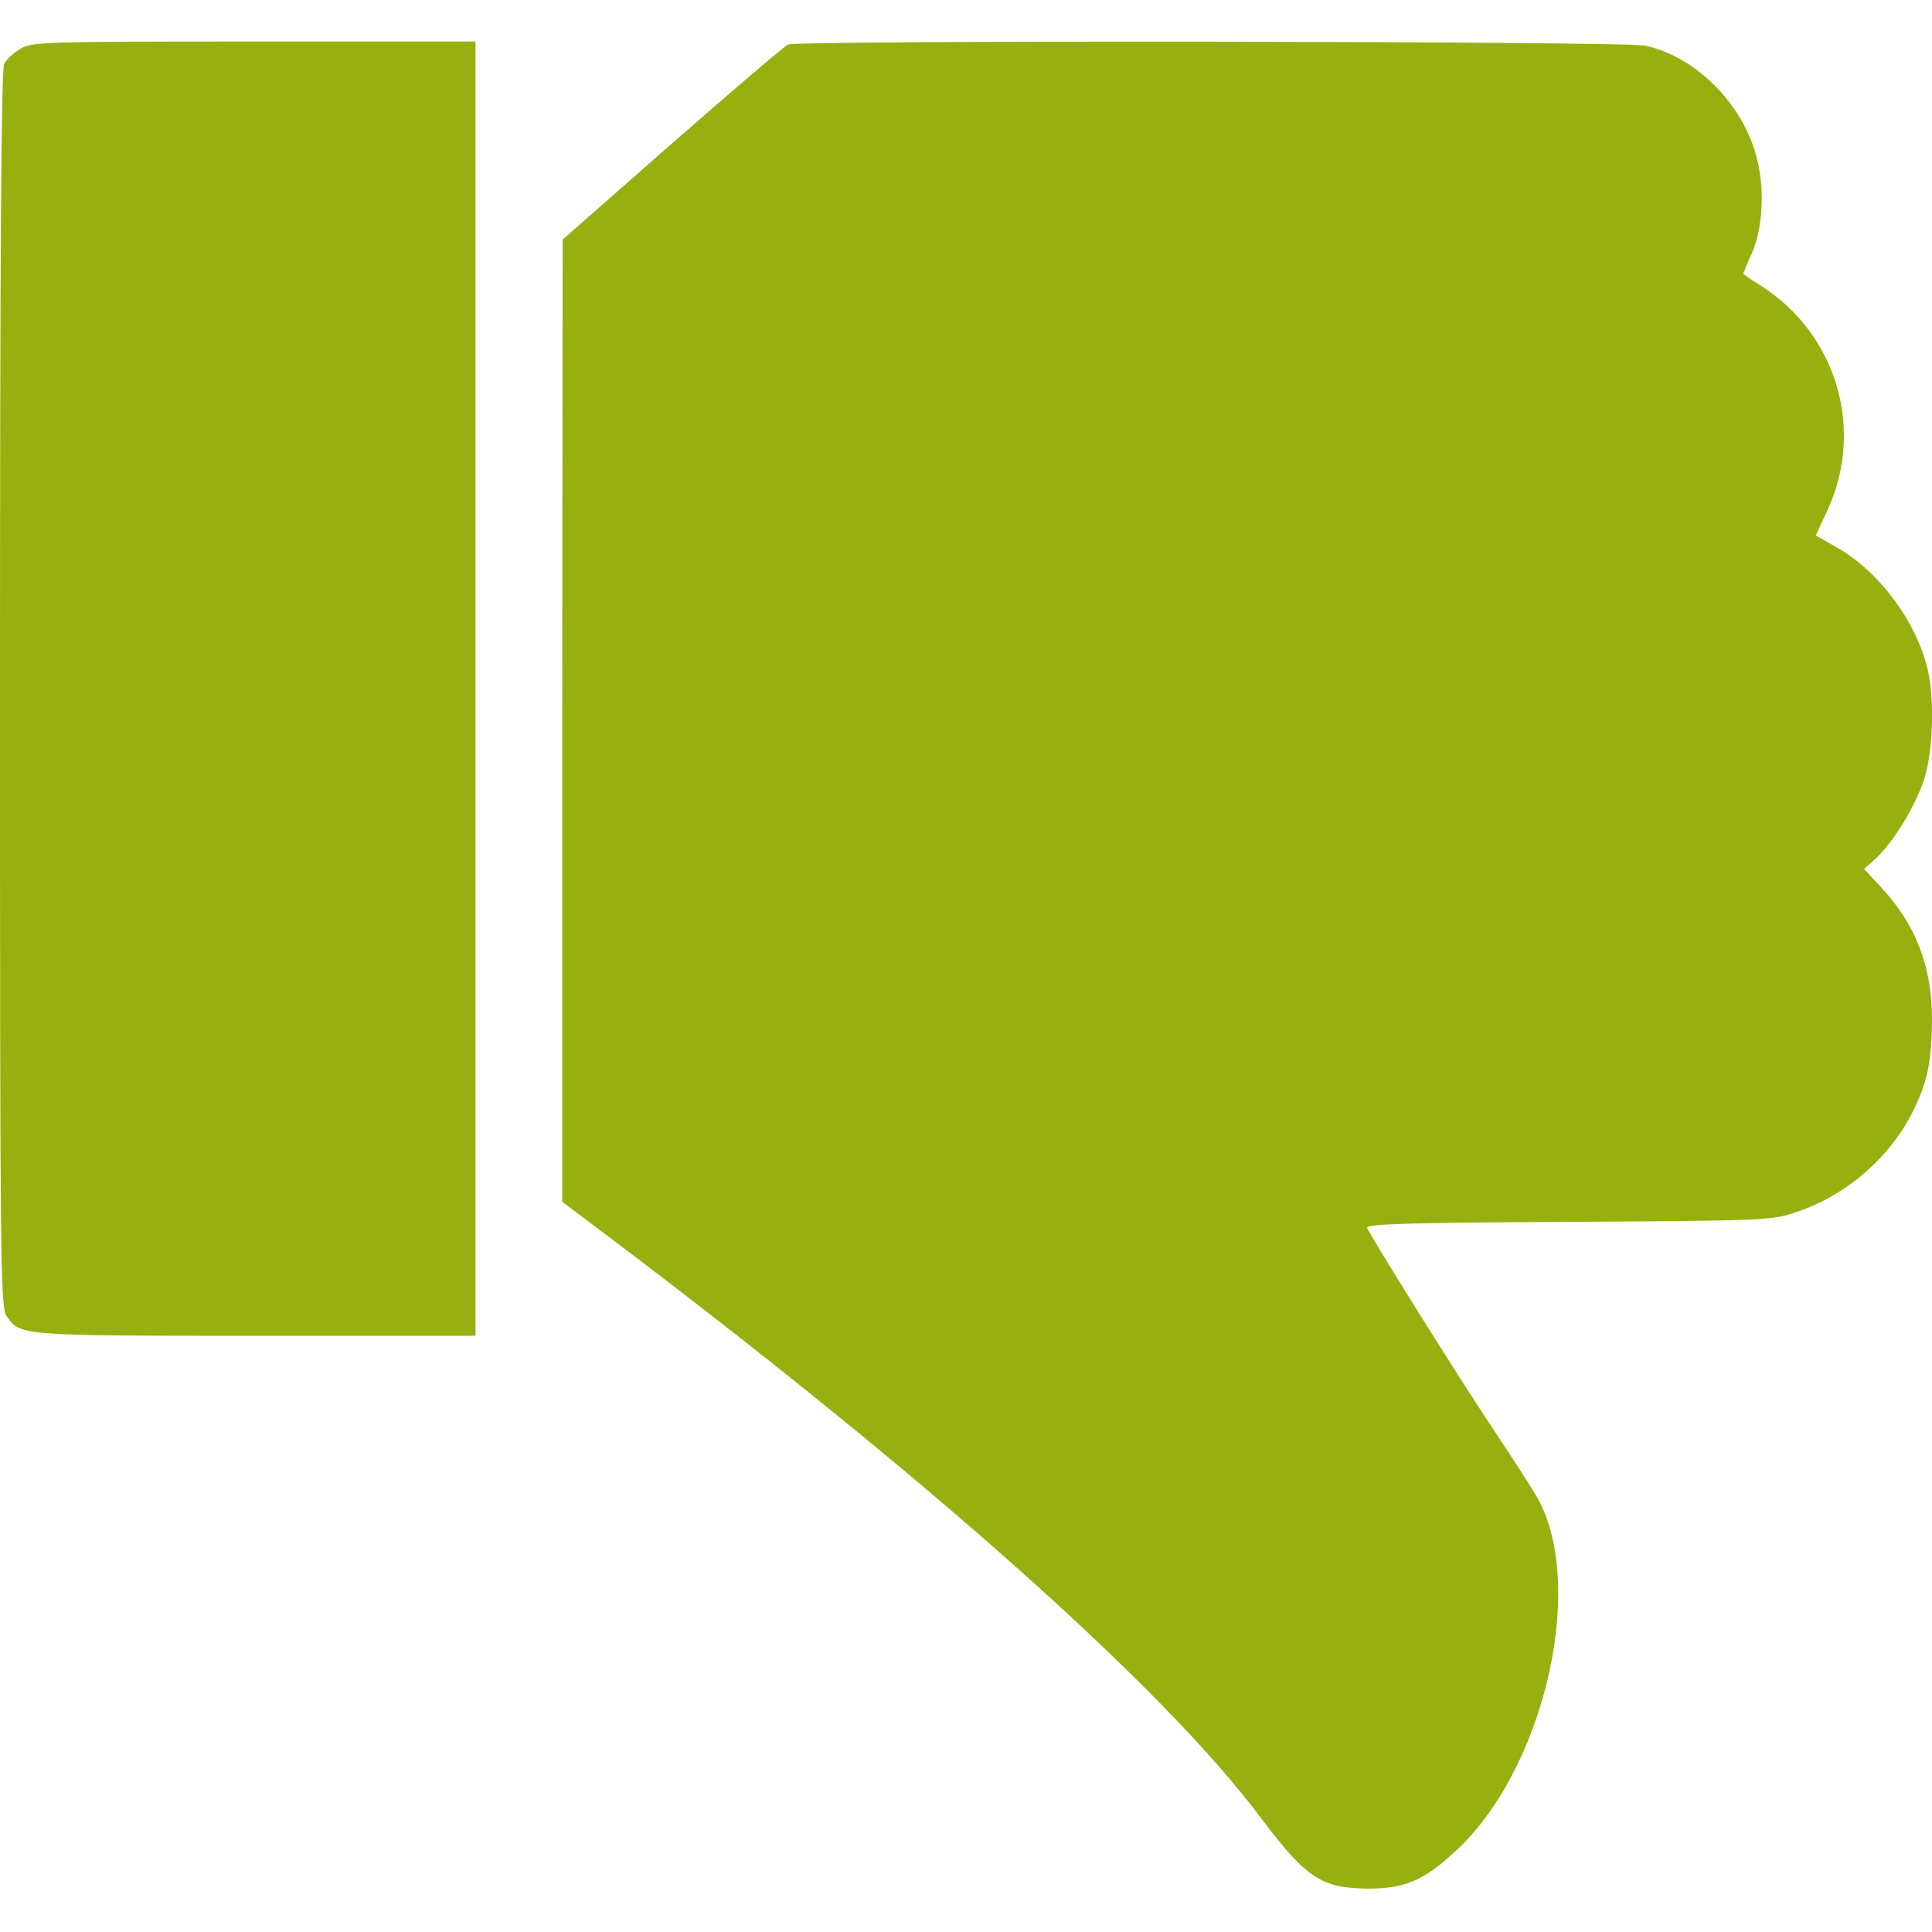<svg width="18" height="18" viewBox="0 0 18 18" fill="none" xmlns="http://www.w3.org/2000/svg">
<g id="dislike (1) 1 (traced)" clip-path="url(#clip0_1979_29229)">
<g id="Black">
<path id="Vector" d="M0.186 0.457C0.127 0.492 0.056 0.555 0.039 0.594C0.011 0.643 0 2.419 0 6.416C0 11.774 0.004 12.171 0.06 12.259C0.183 12.445 0.186 12.445 2.391 12.445H4.43V6.416V0.387H2.366C0.38 0.387 0.295 0.39 0.186 0.457Z" fill="#97B00F"/>
<path id="Vector_2" d="M7.341 0.415C7.309 0.429 6.824 0.844 6.261 1.336L5.242 2.232L5.238 6.715V11.197L5.706 11.549C8.648 13.771 10.835 15.718 11.746 16.935C12.168 17.497 12.312 17.592 12.744 17.596C13.085 17.596 13.264 17.522 13.556 17.251C14.368 16.513 14.773 14.832 14.344 13.992C14.305 13.915 14.115 13.62 13.925 13.335C13.577 12.815 12.772 11.524 12.737 11.44C12.723 11.405 13.082 11.391 14.614 11.384C16.46 11.373 16.513 11.37 16.738 11.292C17.202 11.137 17.61 10.782 17.821 10.357C17.961 10.072 17.997 9.889 18 9.499C18 9.004 17.849 8.61 17.518 8.258L17.367 8.096L17.48 7.995C17.648 7.836 17.852 7.499 17.93 7.249C18.014 6.979 18.025 6.472 17.951 6.202C17.835 5.762 17.494 5.316 17.114 5.101L16.917 4.989L17.023 4.76C17.374 4.008 17.118 3.122 16.415 2.668C16.32 2.609 16.242 2.556 16.242 2.549C16.242 2.545 16.274 2.464 16.316 2.373C16.432 2.113 16.446 1.719 16.351 1.413C16.207 0.935 15.778 0.52 15.325 0.425C15.128 0.383 7.443 0.373 7.341 0.415Z" fill="#97B00F"/>
</g>
</g>
<defs>
<clipPath id="clip0_1979_29229">
<rect width="18" height="18" fill="white"/>
</clipPath>
</defs>
</svg>
